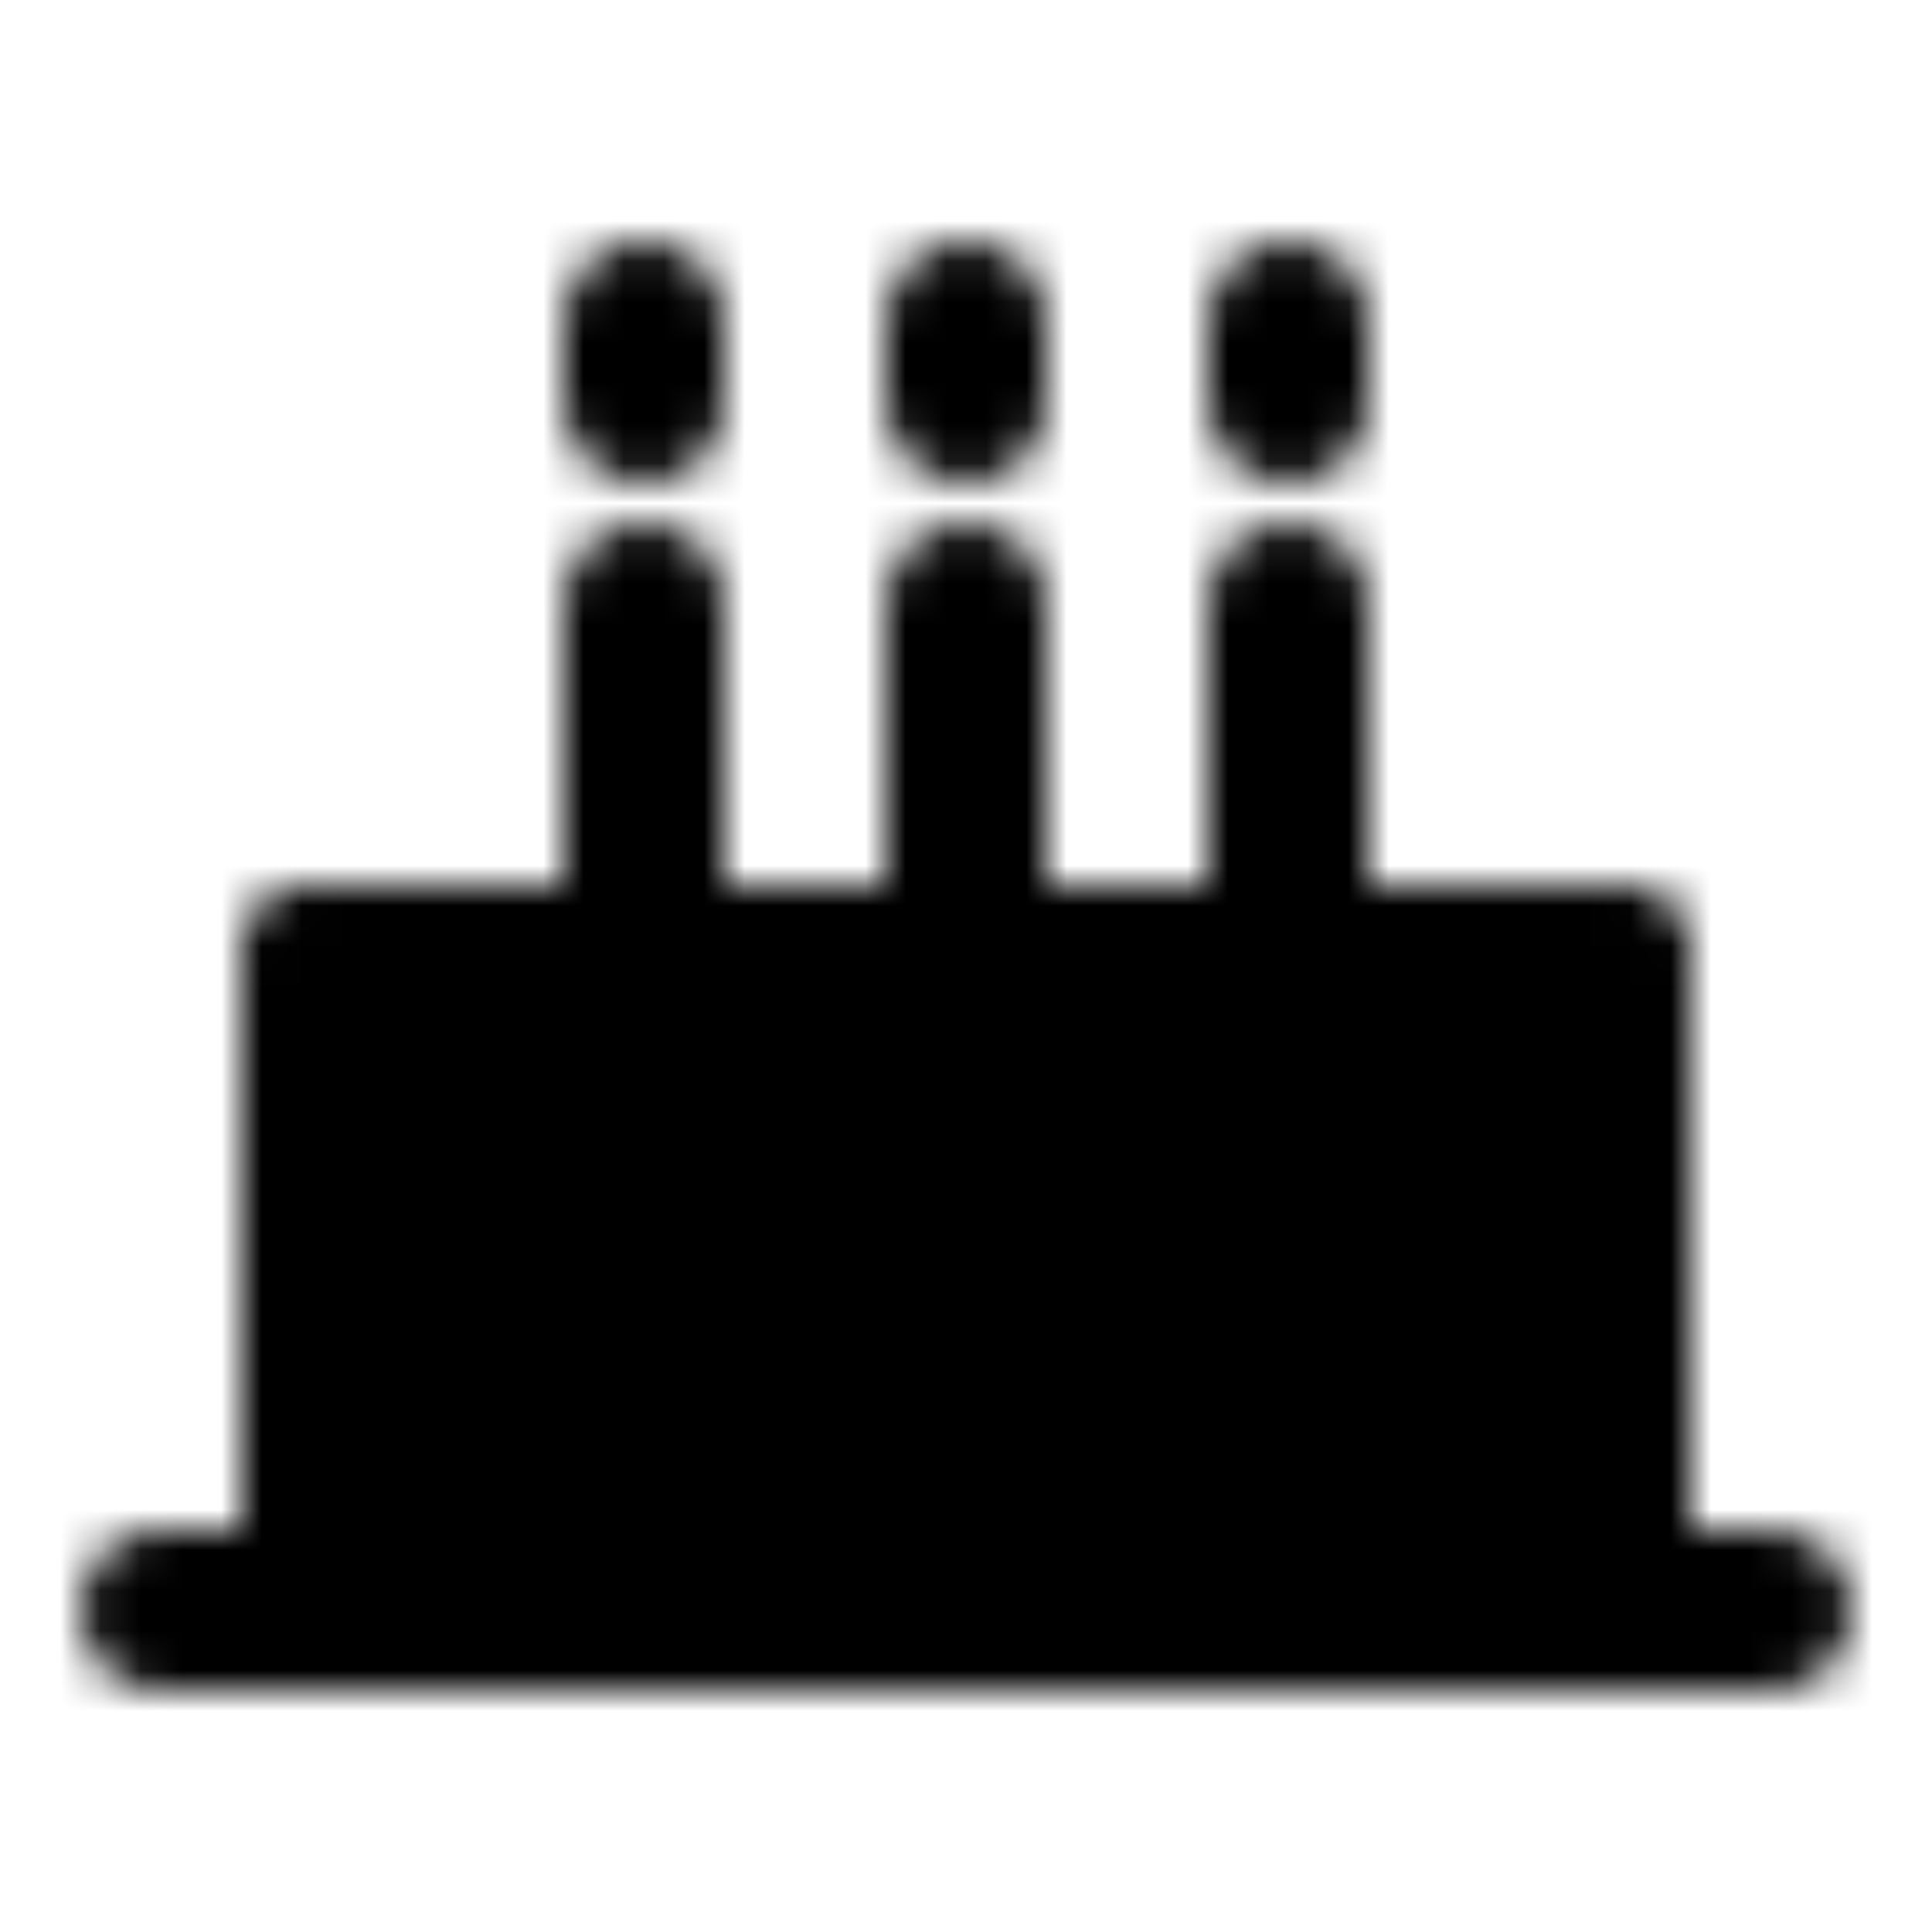 <svg xmlns="http://www.w3.org/2000/svg" width="1em" height="1em" viewBox="0 0 48 48"><defs><mask id="IconifyId195ad048a32870fdf12445"><g fill="none"><path fill="#fff" d="M8 40h32V24H8z"/><path stroke="#fff" stroke-linecap="round" stroke-linejoin="round" stroke-width="4" d="M40 40H8m32 0H4h4m32 0h4m-4 0V24H8v16"/><path stroke="#000" stroke-linecap="round" stroke-linejoin="round" stroke-width="4" d="m40 34l-4-2l-4 2l-4-2l-4 2l-4-2l-4 2l-4-2l-4 2"/><path stroke="#fff" stroke-linecap="round" stroke-linejoin="round" stroke-width="4" d="M32 24v-9m-8 9v-9m-8 9v-9m16-5V8m-8 2V8m-8 2V8M8 24v16m32-16v16"/></g></mask></defs><path fill="currentColor" d="M0 0h48v48H0z" mask="url(#IconifyId195ad048a32870fdf12445)"/></svg>